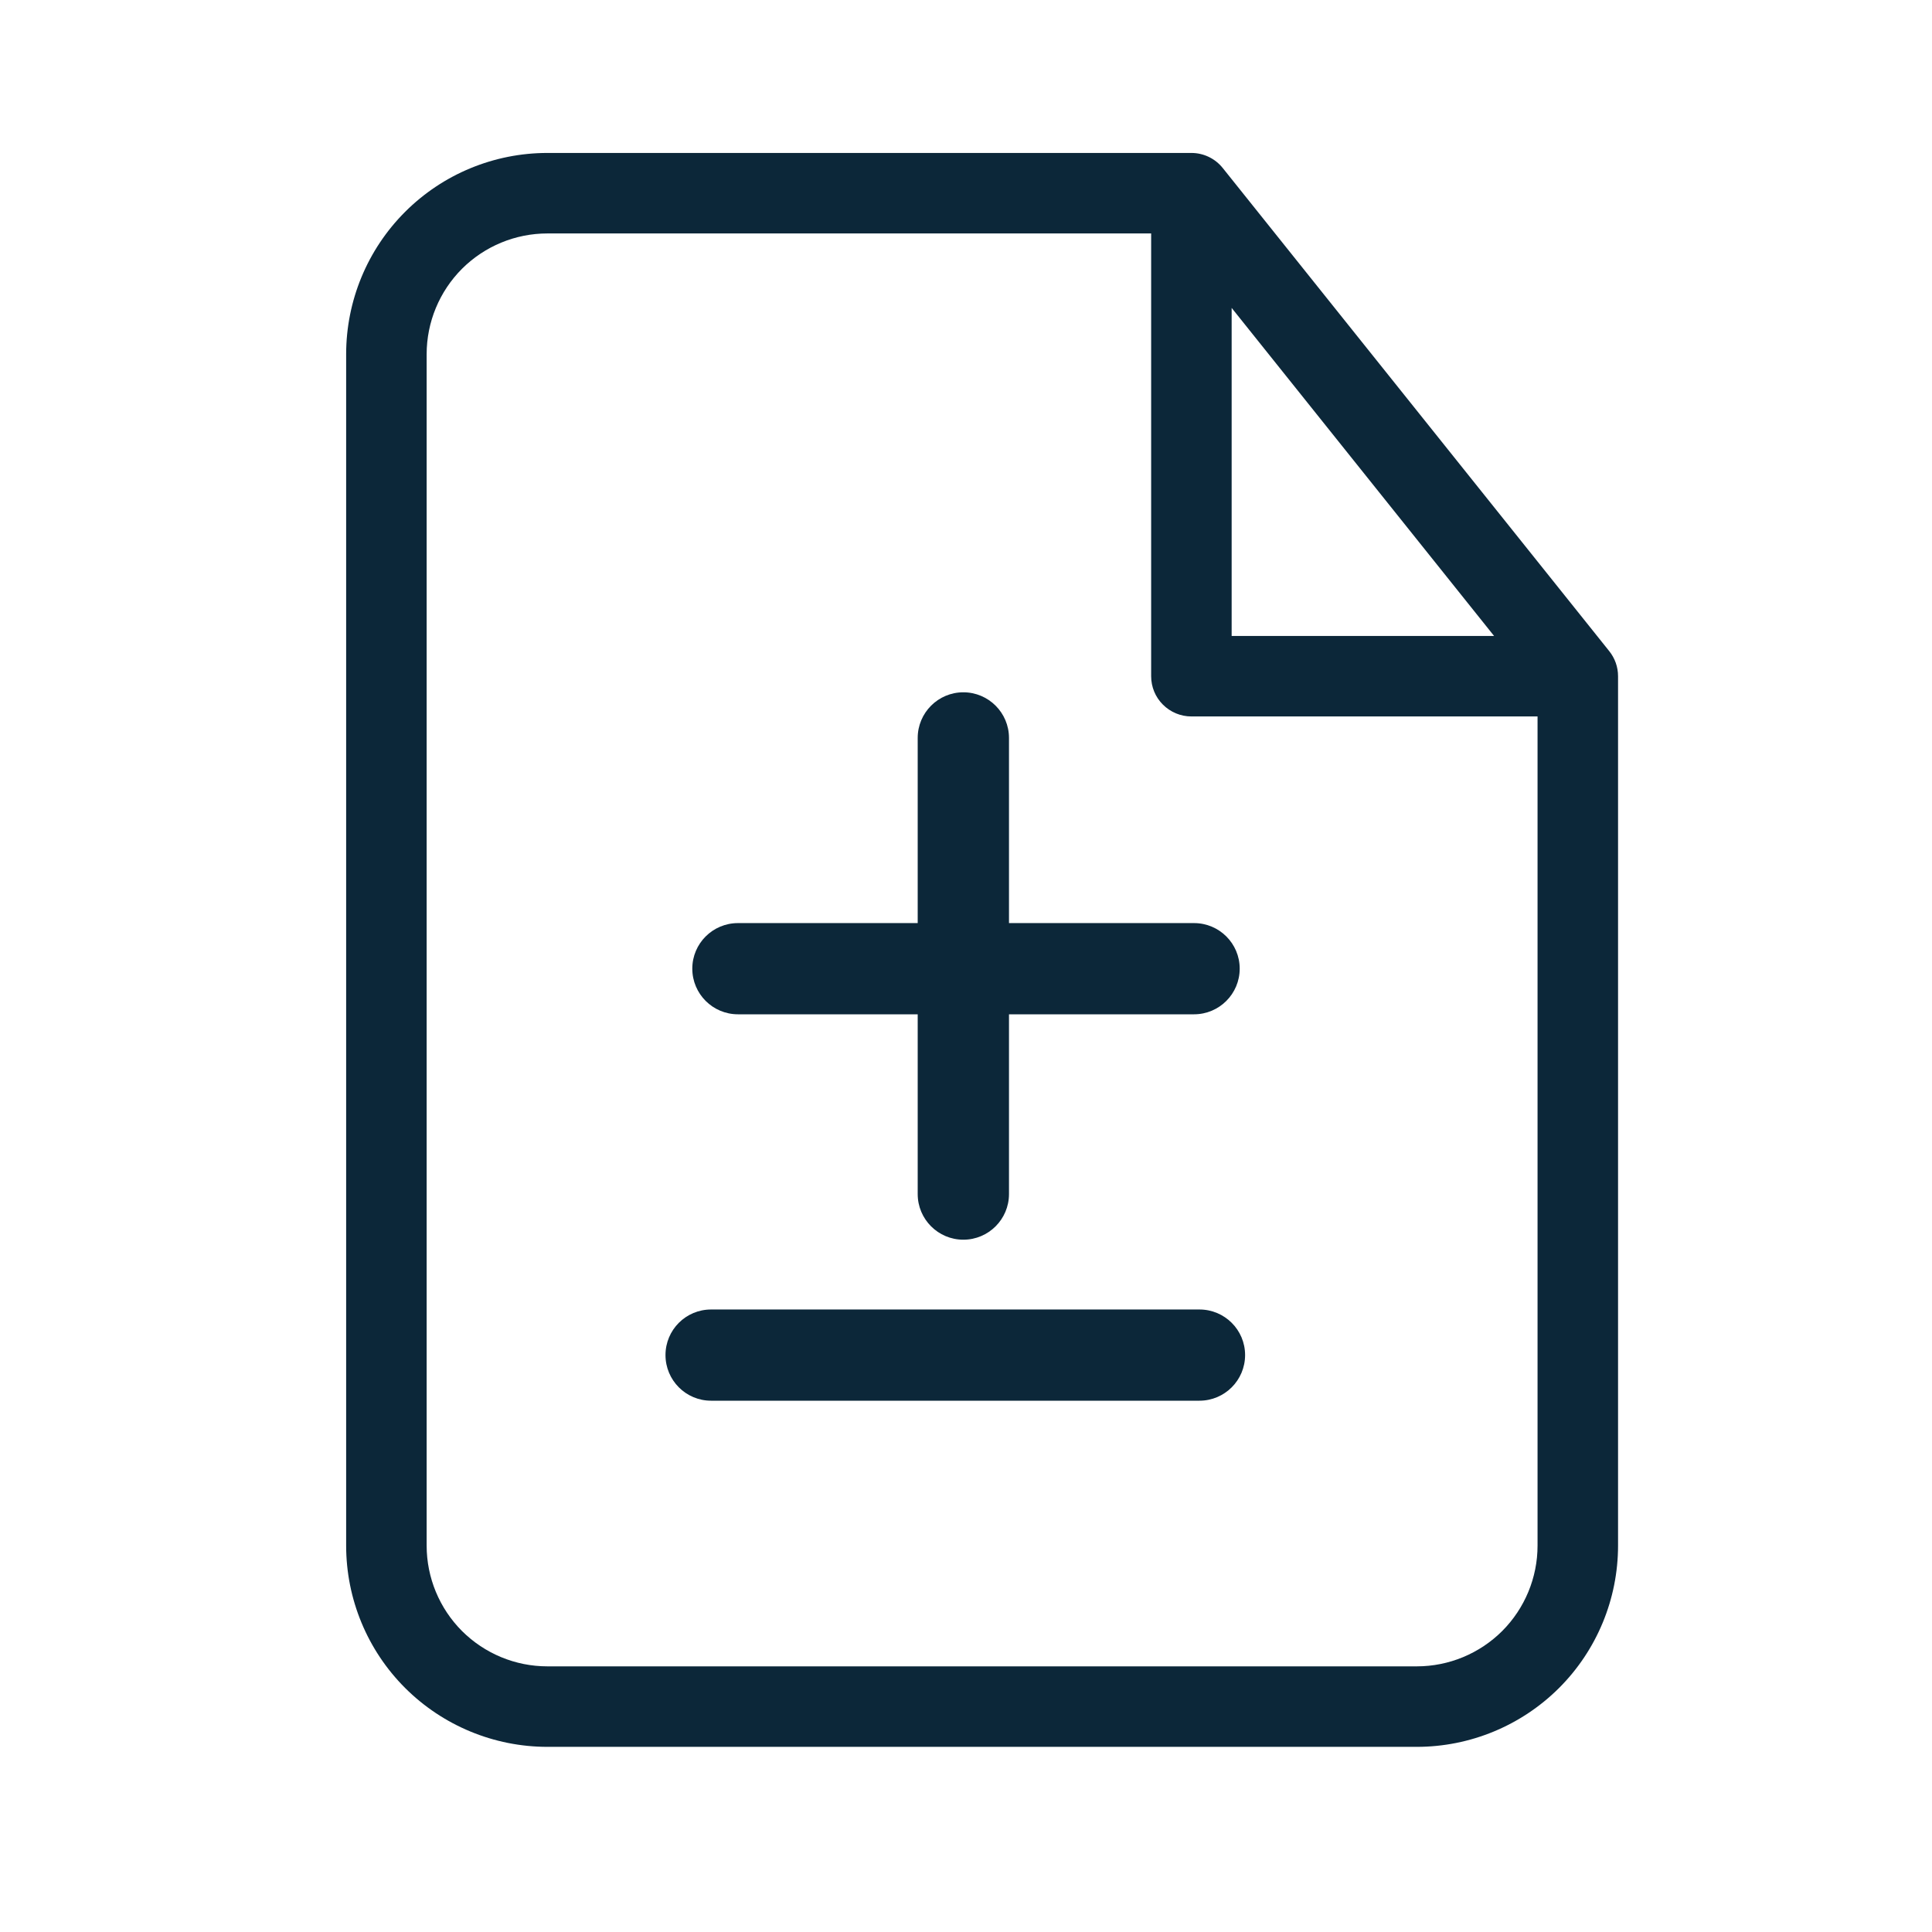 <svg width="24" height="24" viewBox="0 0 24 24" fill="none" xmlns="http://www.w3.org/2000/svg">
<path fill-rule="evenodd" clip-rule="evenodd" d="M5.032 2.632C5.501 2.163 6.137 1.9 6.8 1.9H14.8C14.952 1.9 15.095 1.969 15.19 2.088L19.99 8.088C20.061 8.176 20.1 8.286 20.1 8.4V19.2C20.1 19.863 19.837 20.499 19.368 20.968C18.899 21.436 18.263 21.7 17.6 21.7H6.8C6.137 21.7 5.501 21.436 5.032 20.968C4.563 20.499 4.3 19.863 4.3 19.2V4.4C4.3 3.737 4.563 3.101 5.032 2.632ZM6.8 2.9C6.402 2.9 6.021 3.058 5.739 3.339C5.458 3.621 5.3 4.002 5.3 4.4V19.2C5.3 19.598 5.458 19.979 5.739 20.261C6.021 20.542 6.402 20.7 6.8 20.7H17.6C17.998 20.7 18.379 20.542 18.661 20.261C18.942 19.979 19.1 19.598 19.1 19.2V8.9H14.8C14.667 8.9 14.54 8.847 14.446 8.753C14.352 8.66 14.3 8.532 14.3 8.4L14.3 2.9H6.8ZM15.3 3.825L18.56 7.9H15.3L15.3 3.825Z" fill="#0C2739"/>
<path fill-rule="evenodd" clip-rule="evenodd" d="M12.534 11.467V9.167C12.534 8.854 12.28 8.6 11.967 8.6C11.654 8.6 11.4 8.854 11.4 9.167L11.4 11.467L9.167 11.467C8.854 11.467 8.6 11.72 8.6 12.033C8.6 12.346 8.854 12.6 9.167 12.6H11.4V14.833C11.4 15.146 11.654 15.4 11.967 15.4C12.28 15.4 12.534 15.146 12.534 14.833V12.6L14.833 12.6C15.146 12.6 15.4 12.346 15.4 12.033C15.4 11.72 15.146 11.467 14.833 11.467L12.534 11.467ZM8.267 16.833C8.267 16.52 8.52 16.267 8.833 16.267H14.9C15.213 16.267 15.467 16.52 15.467 16.833C15.467 17.146 15.213 17.4 14.9 17.4H8.833C8.52 17.4 8.267 17.146 8.267 16.833Z" fill="#0C2739"/>
</svg>
